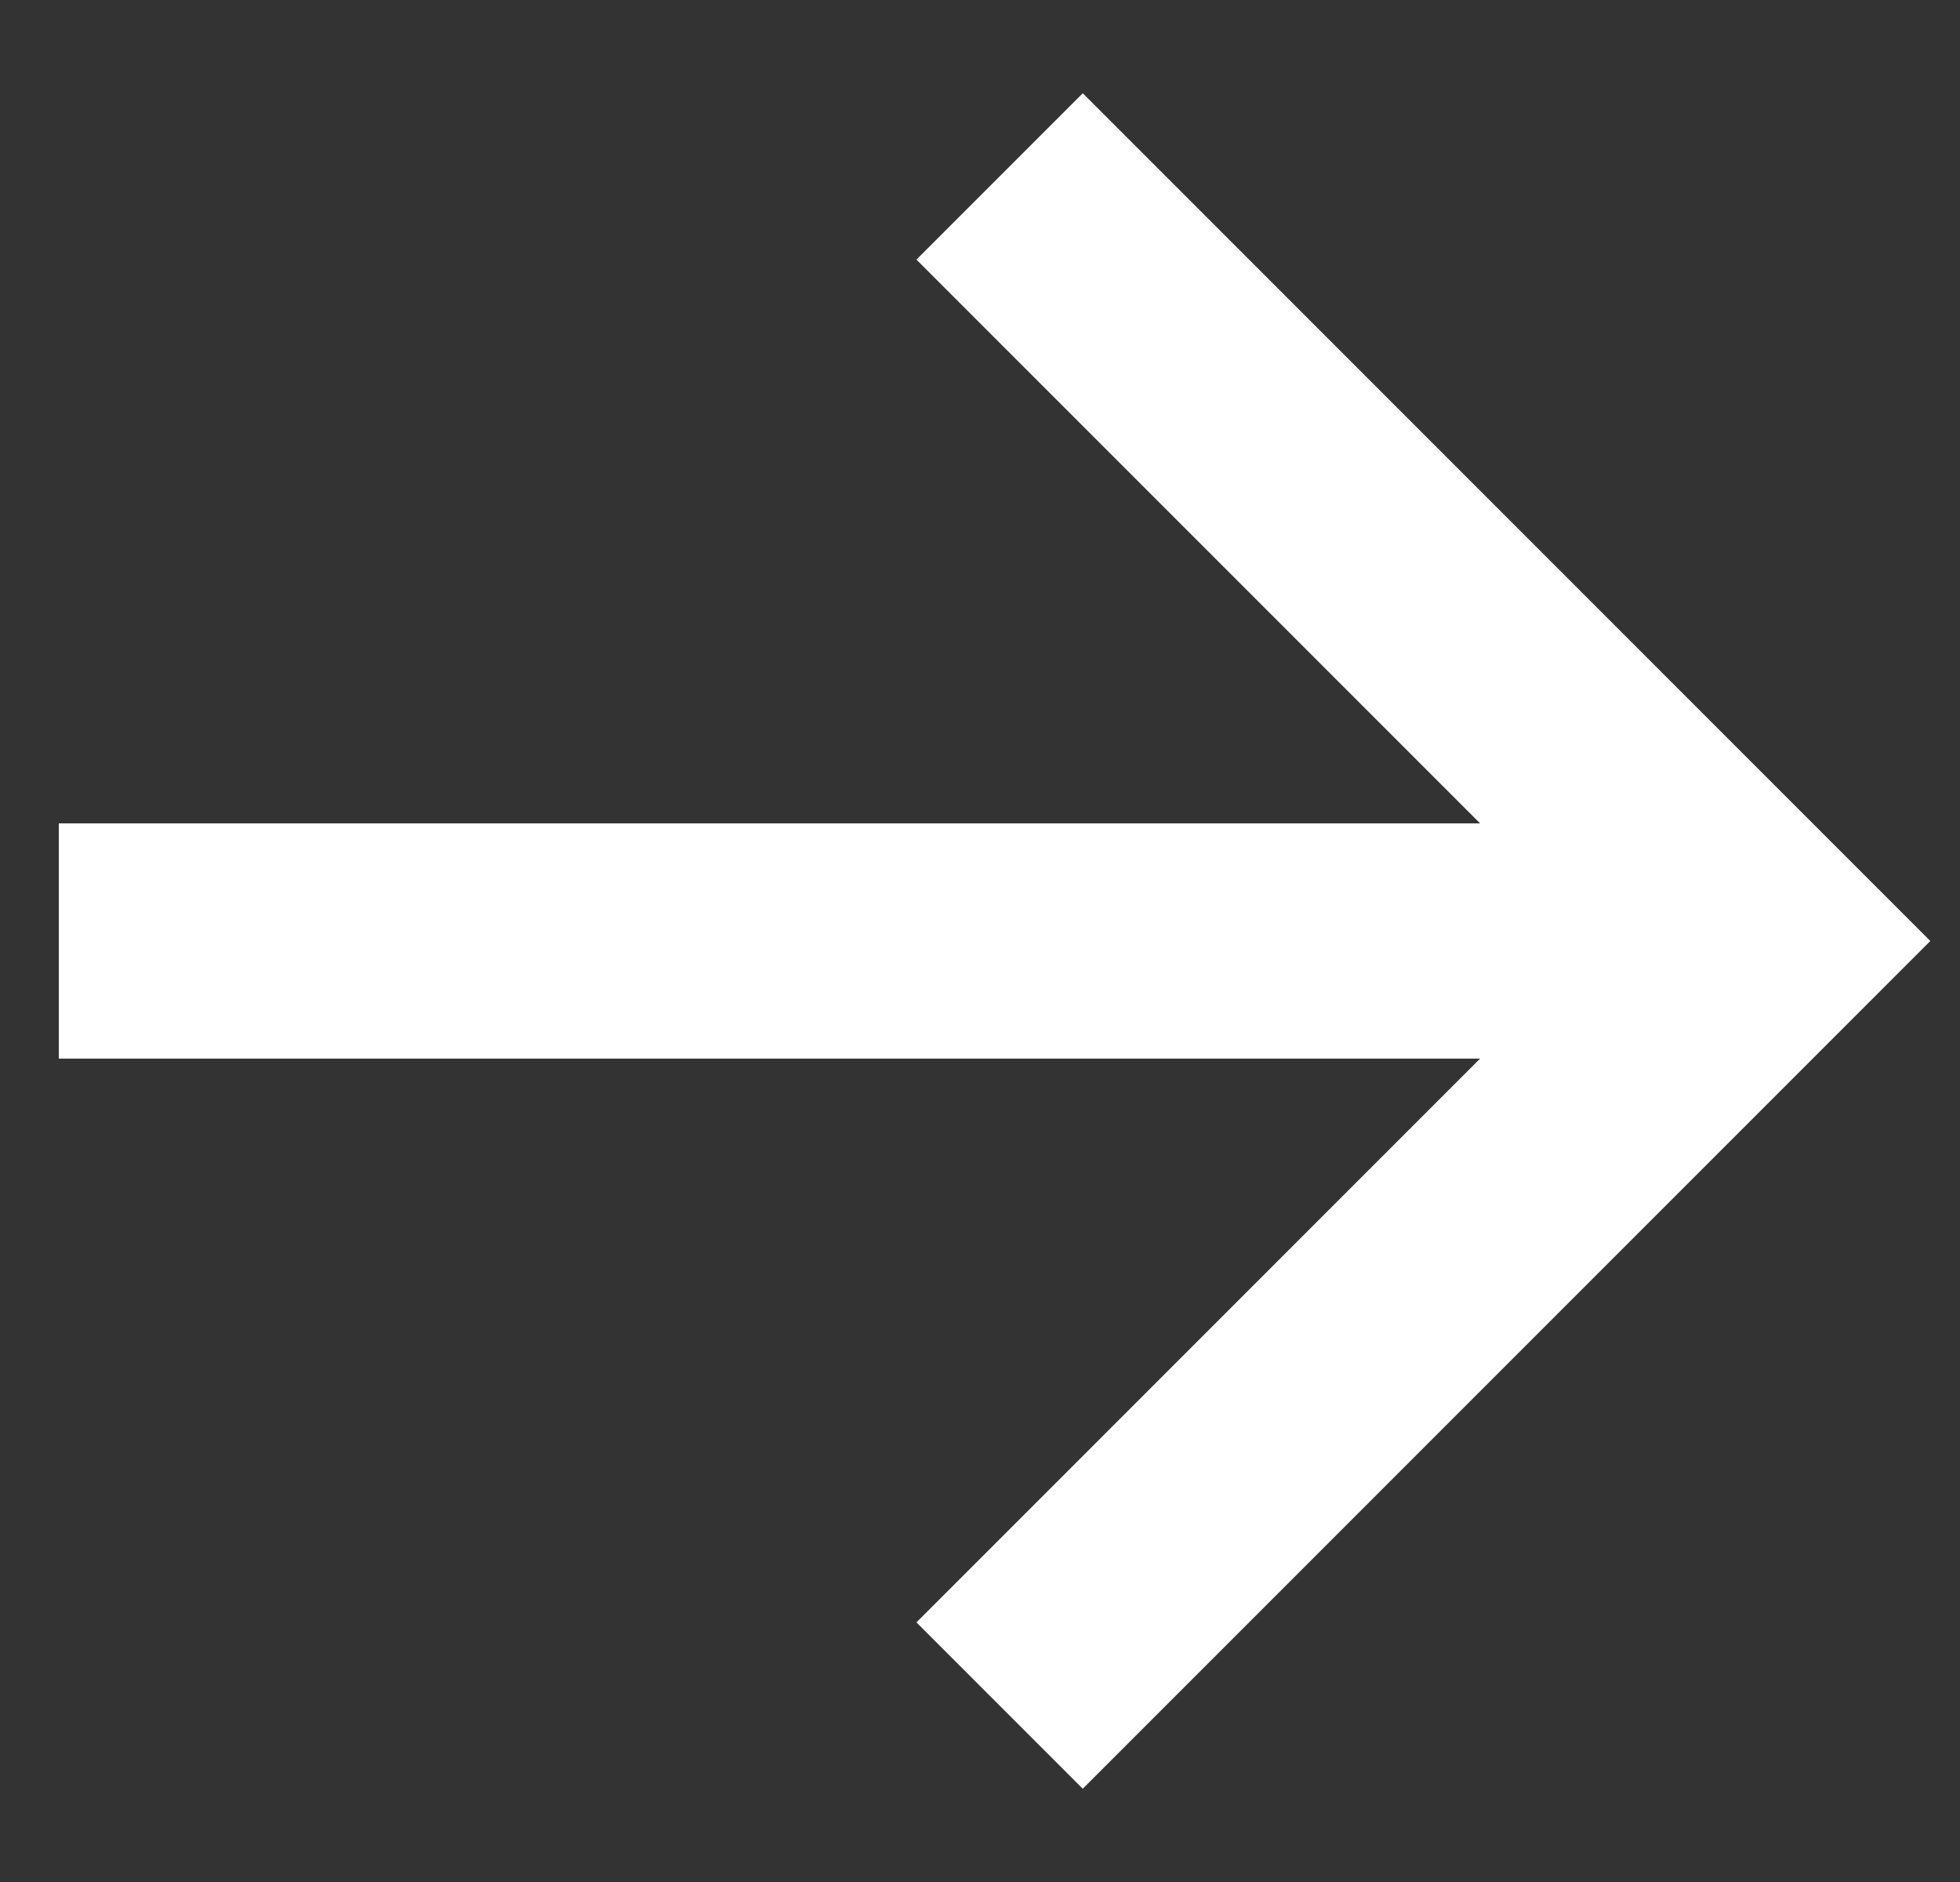 <svg width="25" height="24" fill="none" xmlns="http://www.w3.org/2000/svg">
    <rect width="100%" height="100%" fill="#333333" stroke="none"/>
    <path d="M.75 12H22.5M12.75 21.75L22.5 12l-9.75-9.75" stroke="#fff" stroke-width="3"/>
</svg>